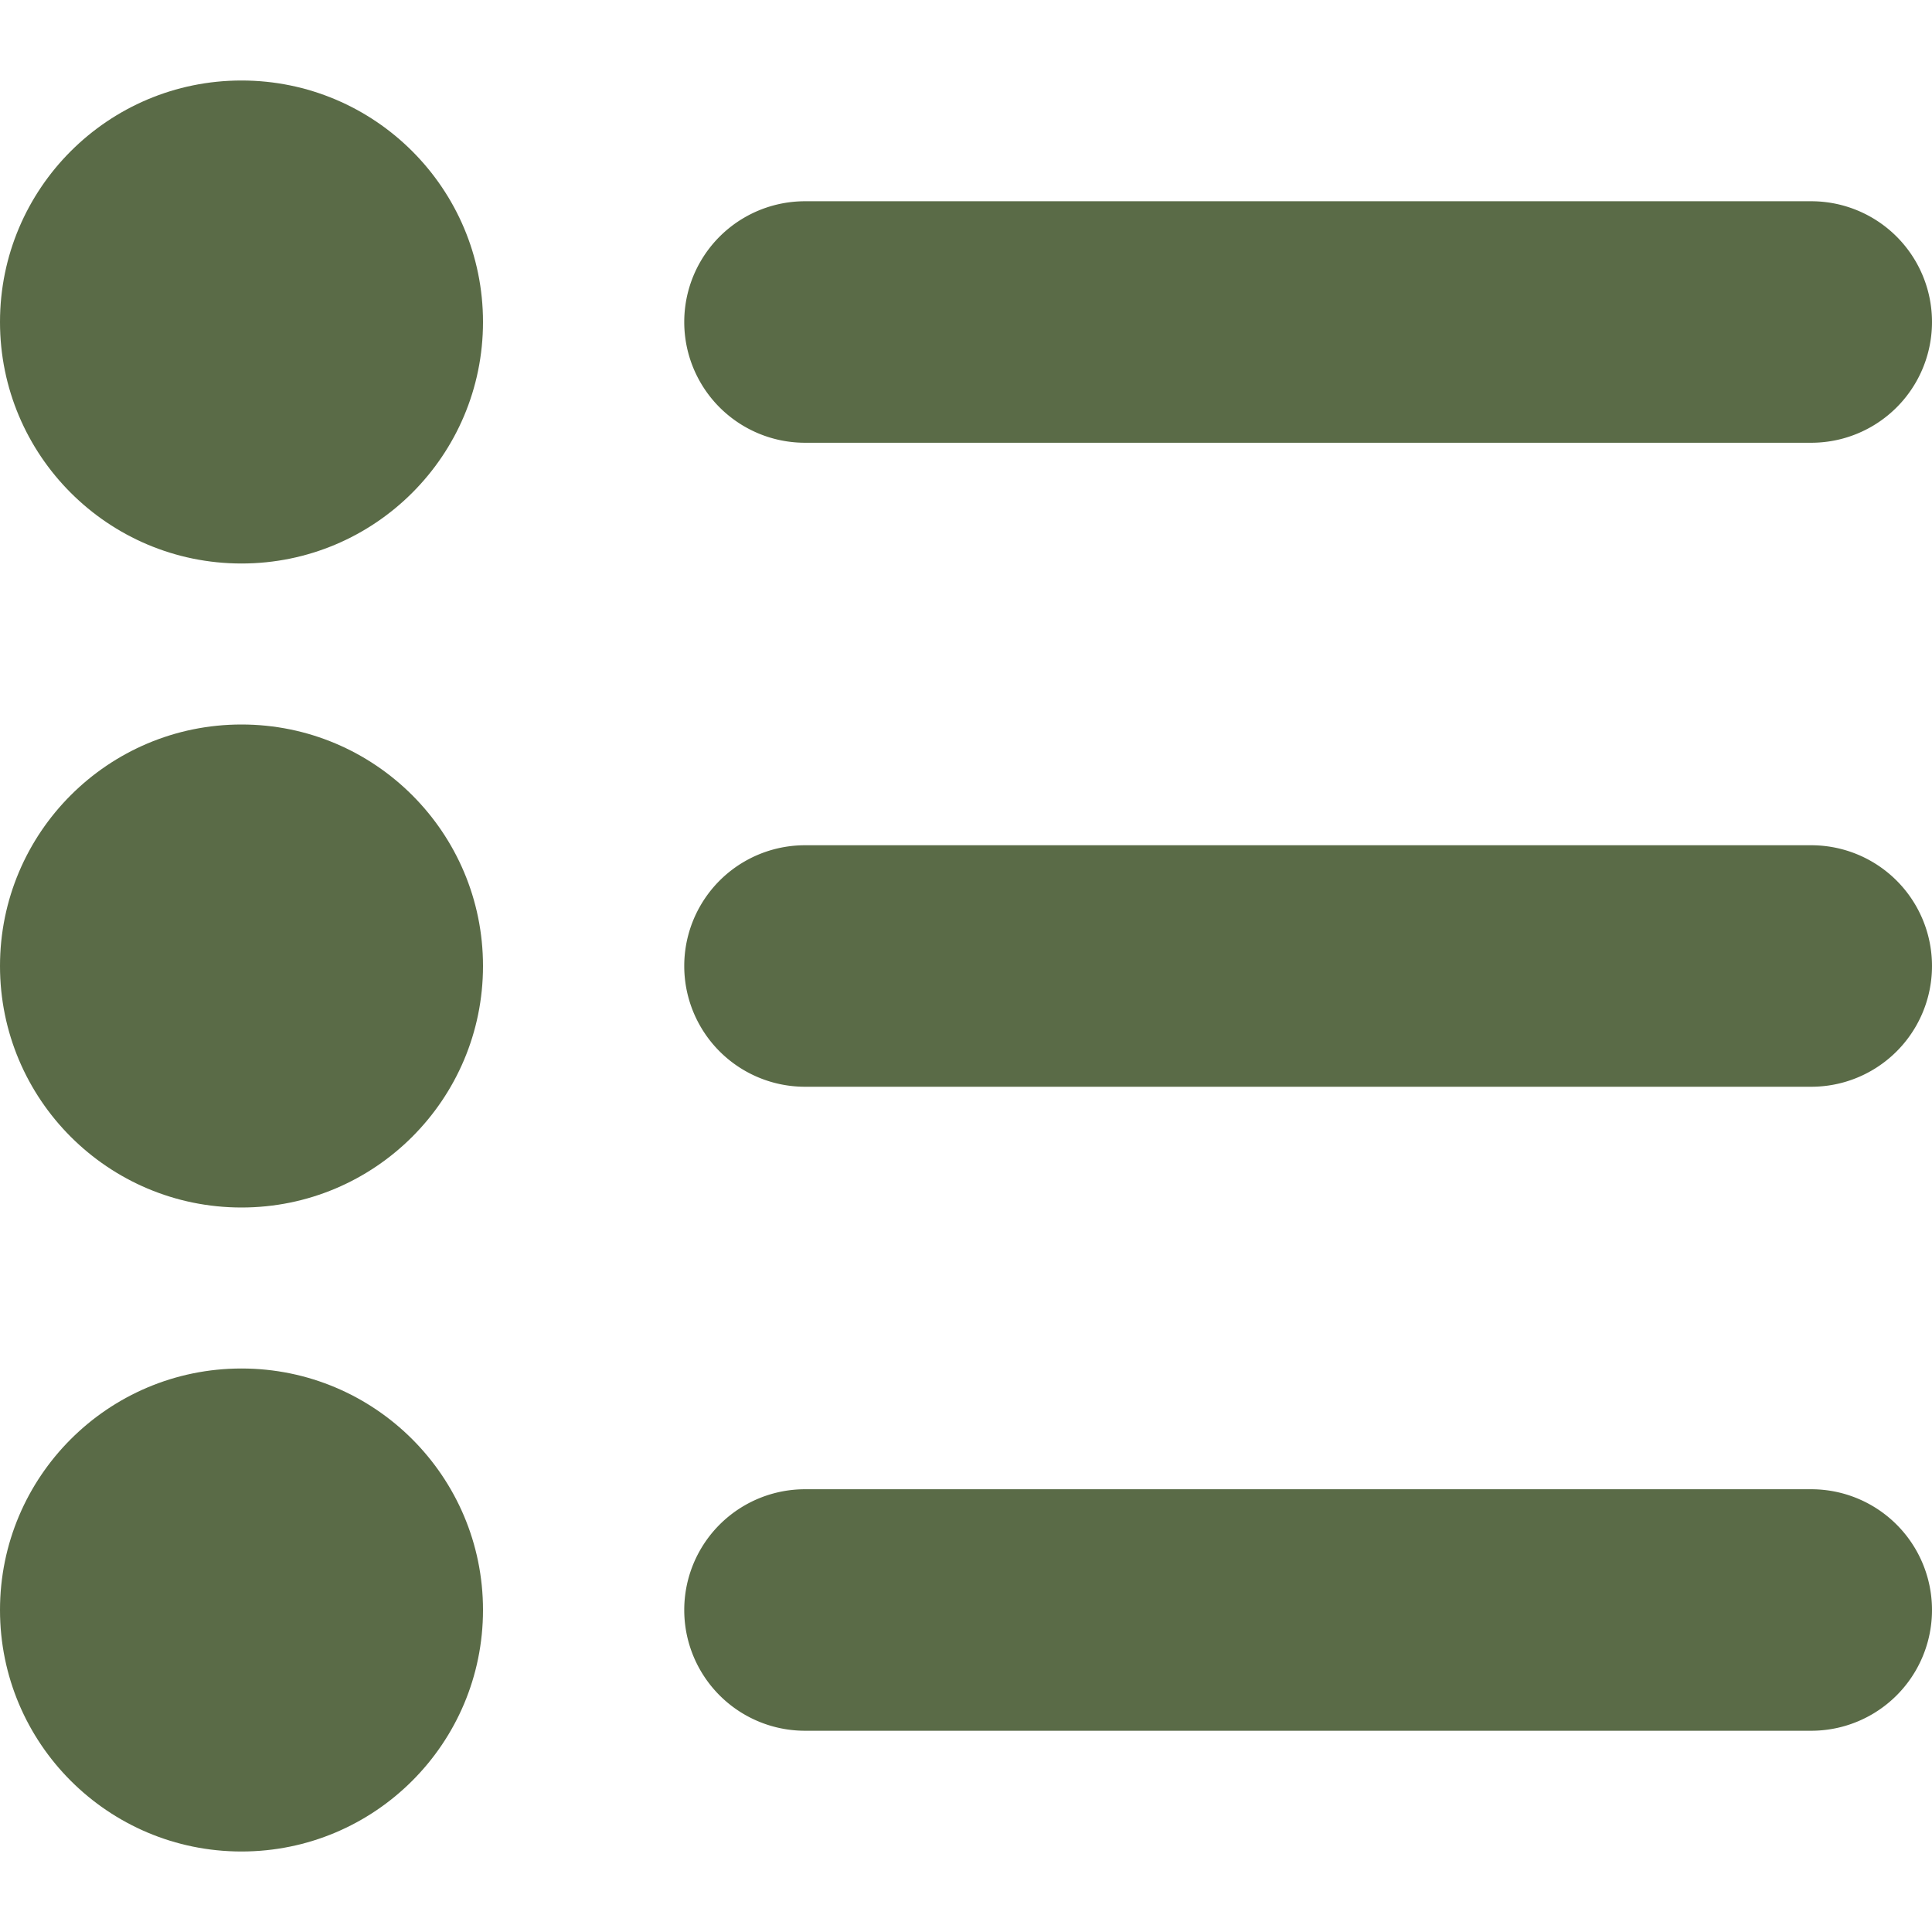 <?xml version="1.0" encoding="UTF-8"?>
<svg fill="#5a6b47" xmlns="http://www.w3.org/2000/svg" id="Bold" viewBox="0 0 24 24" width="512" height="512">
<path d="M22.5,2.5H10a1.5,1.5,0,0,0,0,3H22.5a1.5,1.5,0,0,0,0-3Z"/>
<path d="M22.5,10.5H10a1.5,1.5,0,0,0,0,3H22.5a1.5,1.5,0,0,0,0-3Z"/>
<path d="M22.5,18.5H10a1.5,1.5,0,0,0,0,3H22.5a1.5,1.5,0,0,0,0-3Z"/>
<circle cx="3" cy="4" r="3"/>
<circle cx="3" cy="12" r="3"/>
<circle cx="3" cy="20" r="3"/>
</svg>
